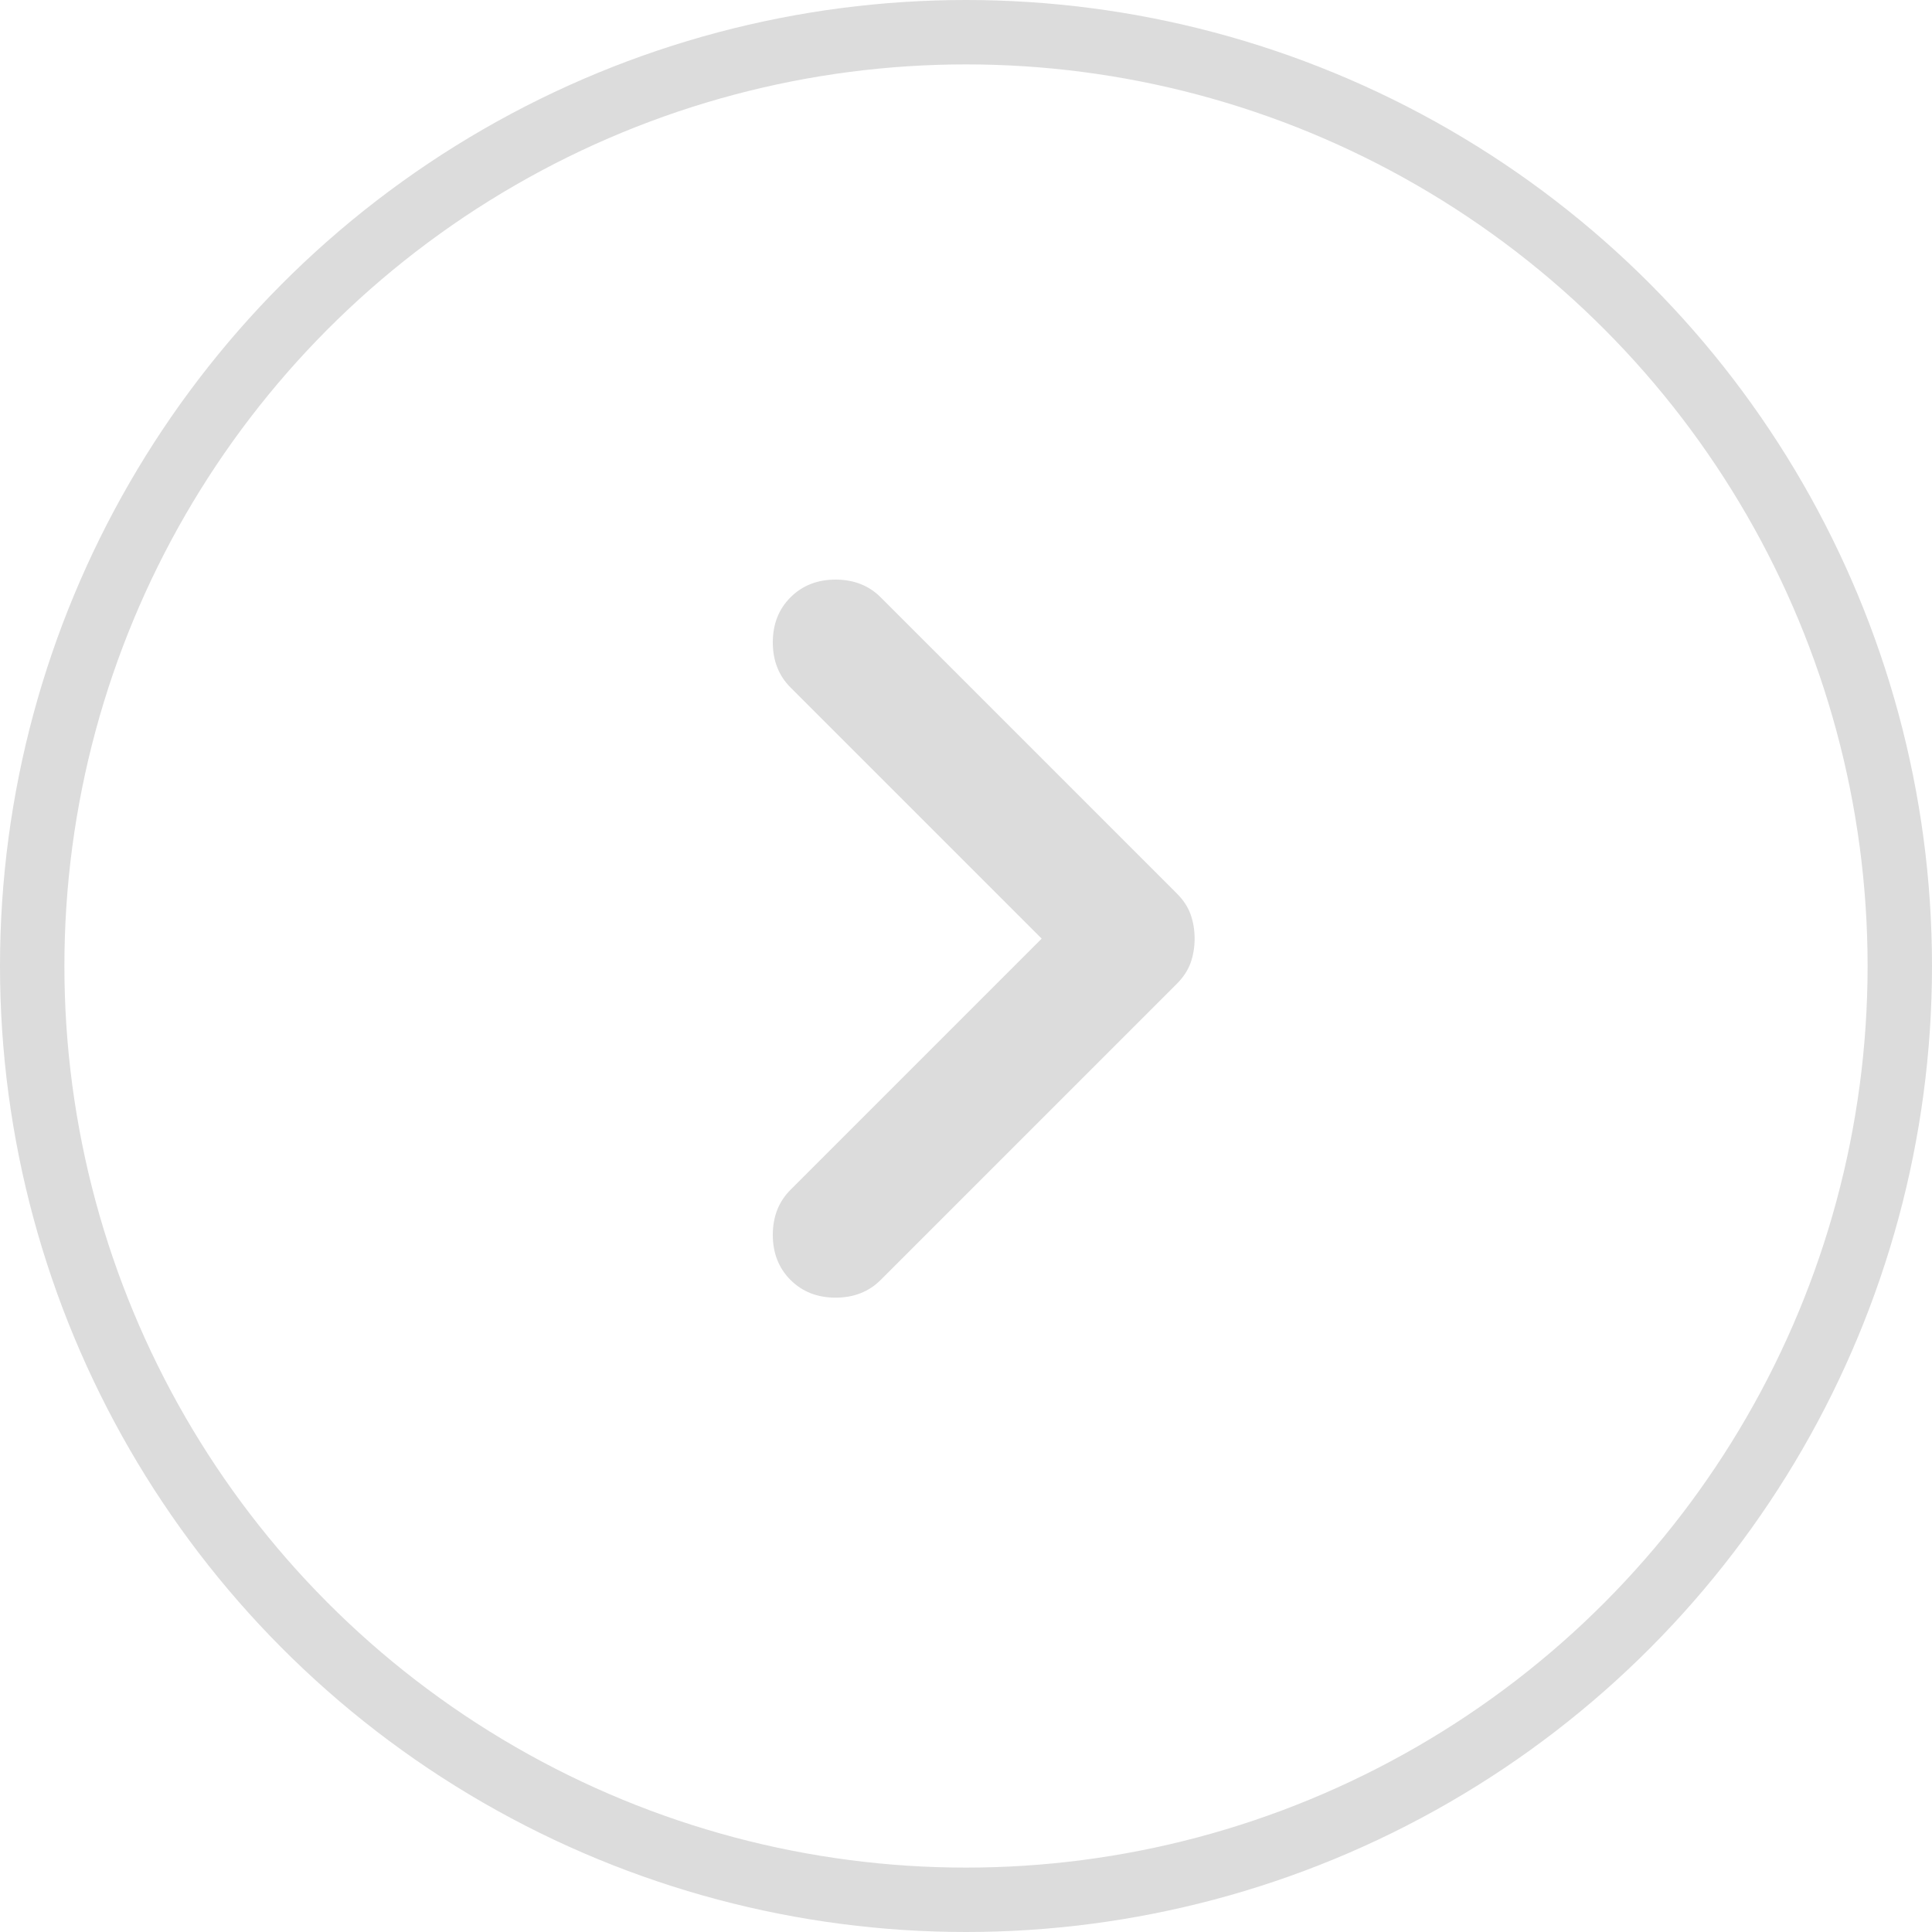 <svg width="30" height="30" viewBox="0 0 30 30" fill="none" xmlns="http://www.w3.org/2000/svg">
<circle cx="15" cy="15" r="14.5" stroke="#DCDCDC"/>
<path d="M12.275 19.875C12.092 19.692 12 19.458 12 19.175C12 18.892 12.092 18.658 12.275 18.475L16.175 14.575L12.275 10.675C12.092 10.492 12 10.258 12 9.975C12 9.692 12.092 9.458 12.275 9.275C12.458 9.092 12.692 9 12.975 9C13.258 9 13.492 9.092 13.675 9.275L18.275 13.875C18.375 13.975 18.446 14.083 18.488 14.2C18.529 14.317 18.55 14.442 18.55 14.575C18.55 14.708 18.529 14.833 18.488 14.95C18.446 15.067 18.375 15.175 18.275 15.275L13.675 19.875C13.492 20.058 13.258 20.15 12.975 20.15C12.692 20.15 12.458 20.058 12.275 19.875Z" fill="#DCDCDC"/>
</svg>
